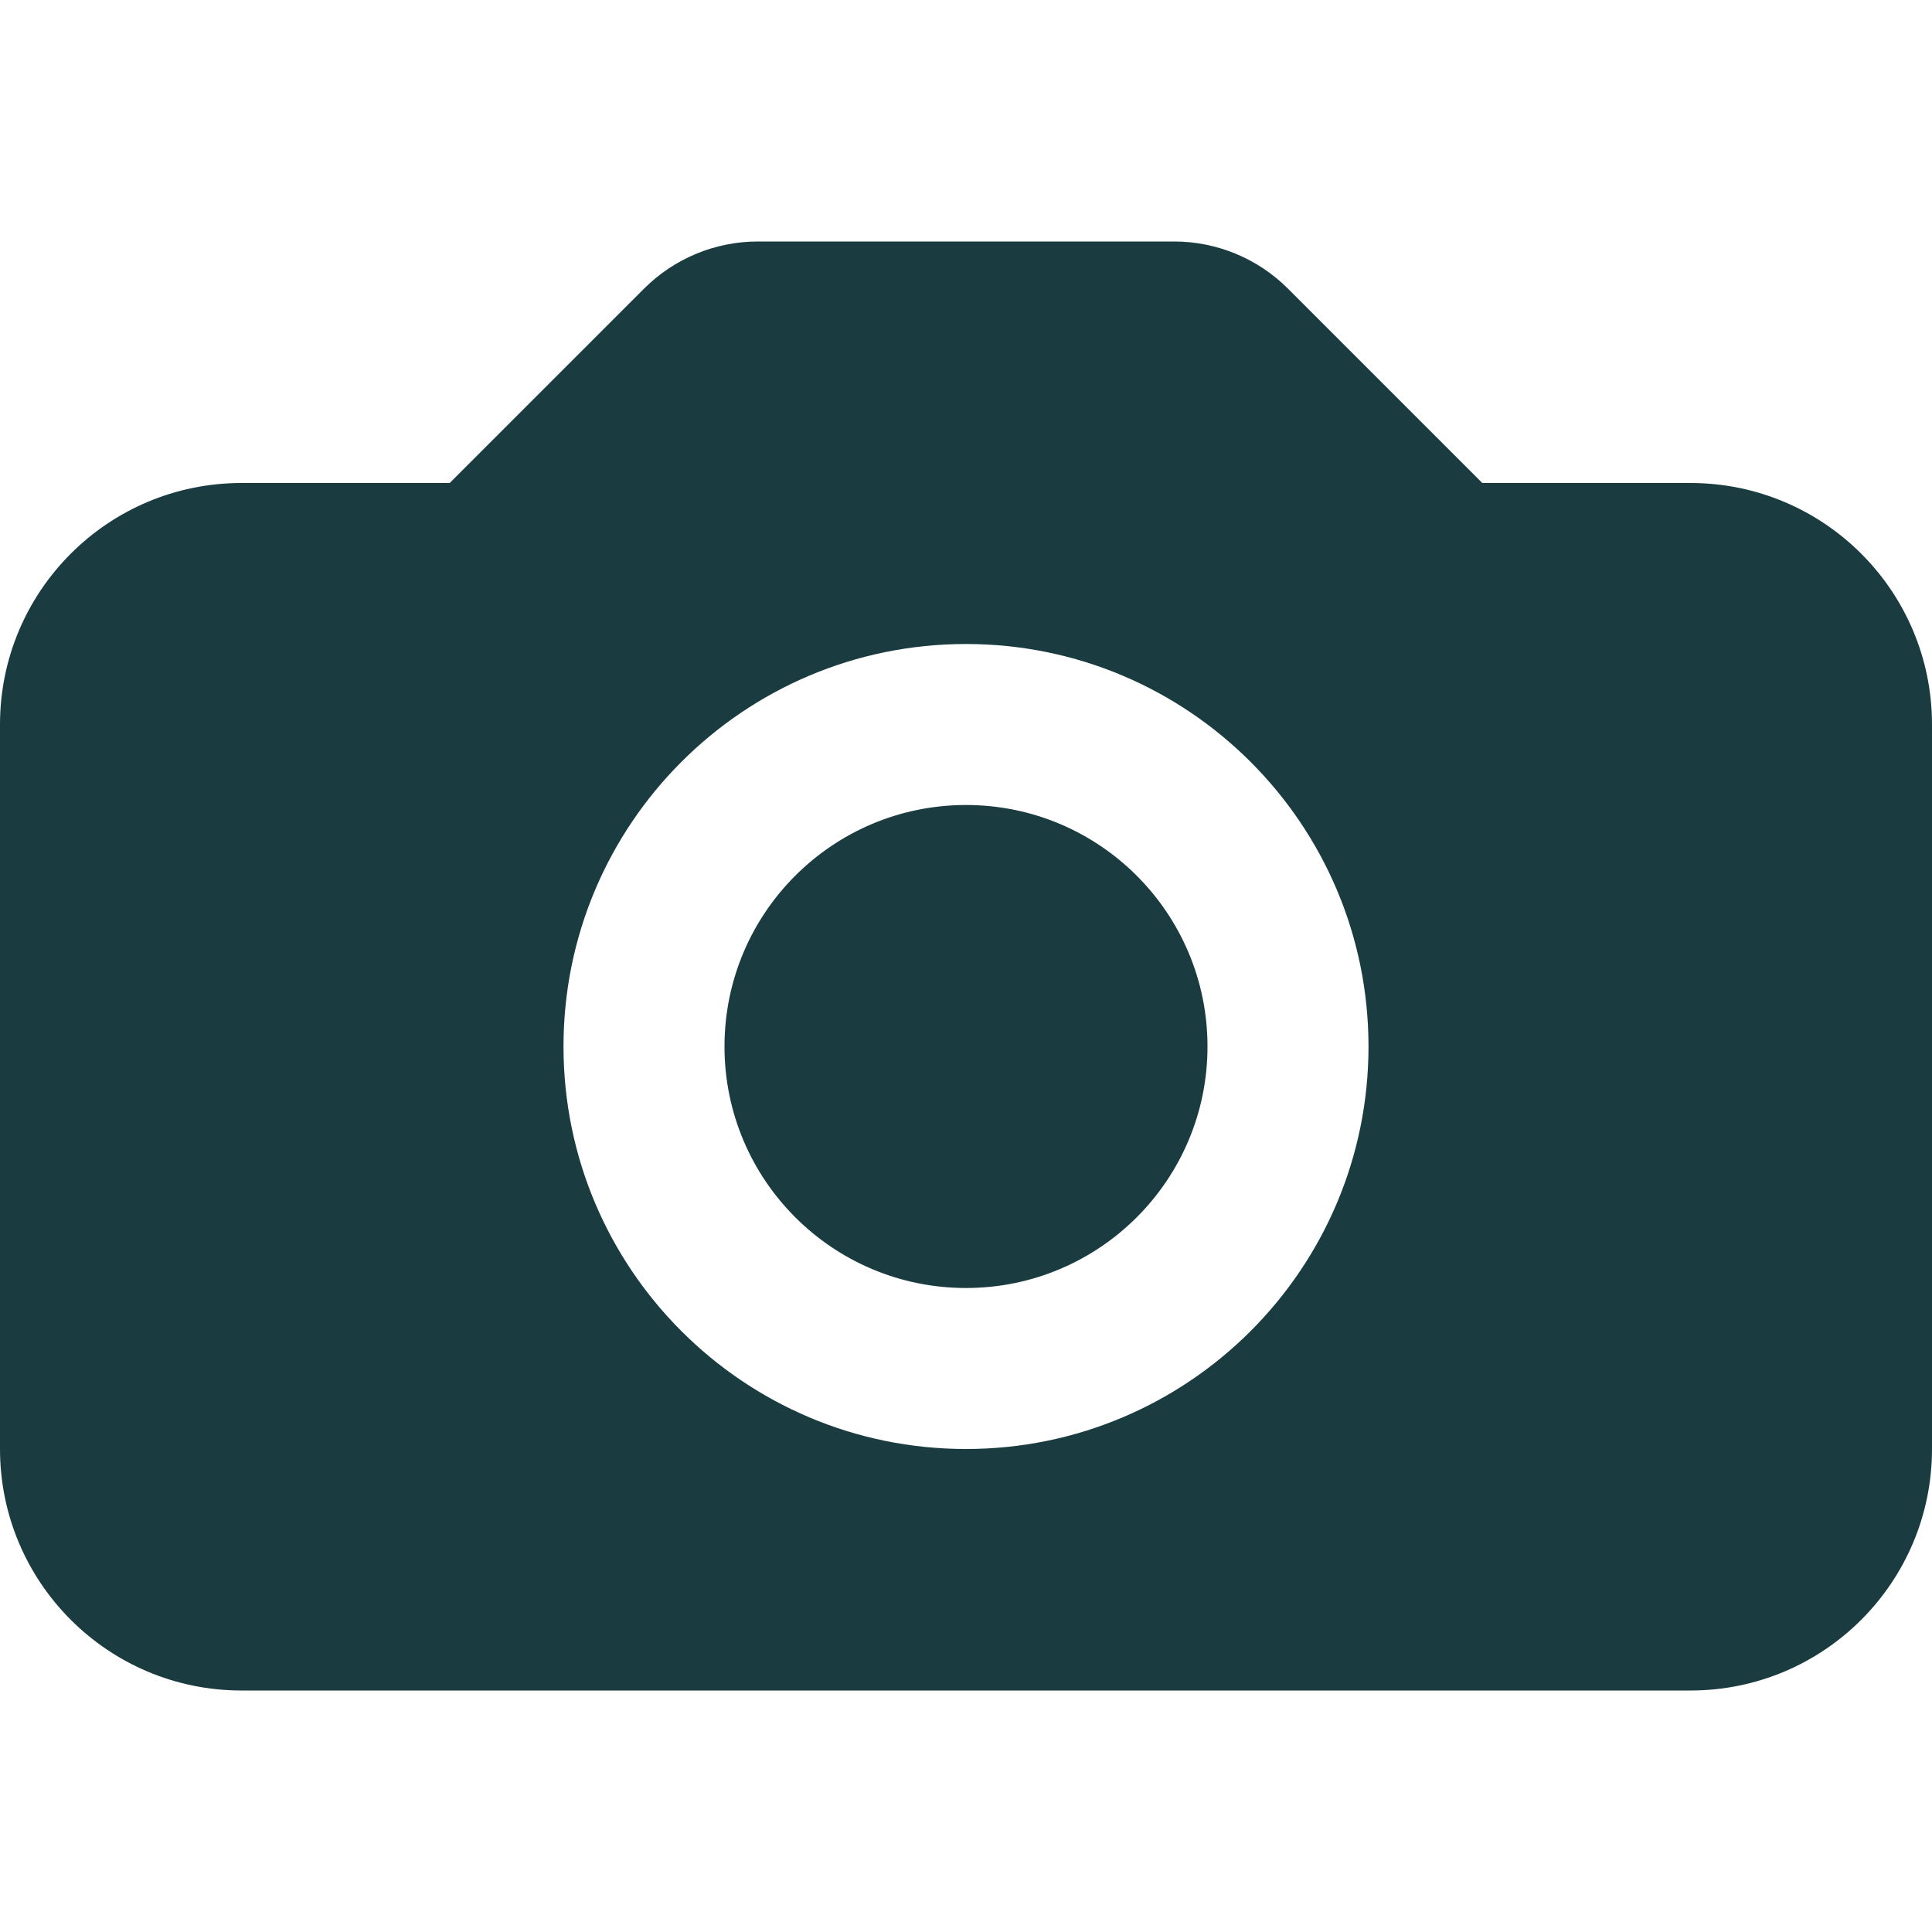 <svg width="24" height="24" viewBox="0 0 24 24" fill="none" xmlns="http://www.w3.org/2000/svg">
<path fill-rule="evenodd" clip-rule="evenodd" d="M3 6H5.586L8 3.586C8.375 3.211 8.884 3 9.414 3H14.586C15.116 3 15.625 3.211 16 3.586L18.414 6H21C22.657 6 24 7.343 24 9V18C24 19.657 22.657 21 21 21H3C1.343 21 0 19.657 0 18V9C0 7.343 1.343 6 3 6ZM15 13C15 14.657 13.657 16 12 16C10.343 16 9 14.657 9 13C9 11.343 10.343 10 12 10C13.657 10 15 11.343 15 13ZM17 13C17 15.761 14.761 18 12 18C9.239 18 7 15.761 7 13C7 10.239 9.239 8 12 8C14.761 8 17 10.239 17 13Z" fill="#1A3C40"/>
</svg>
